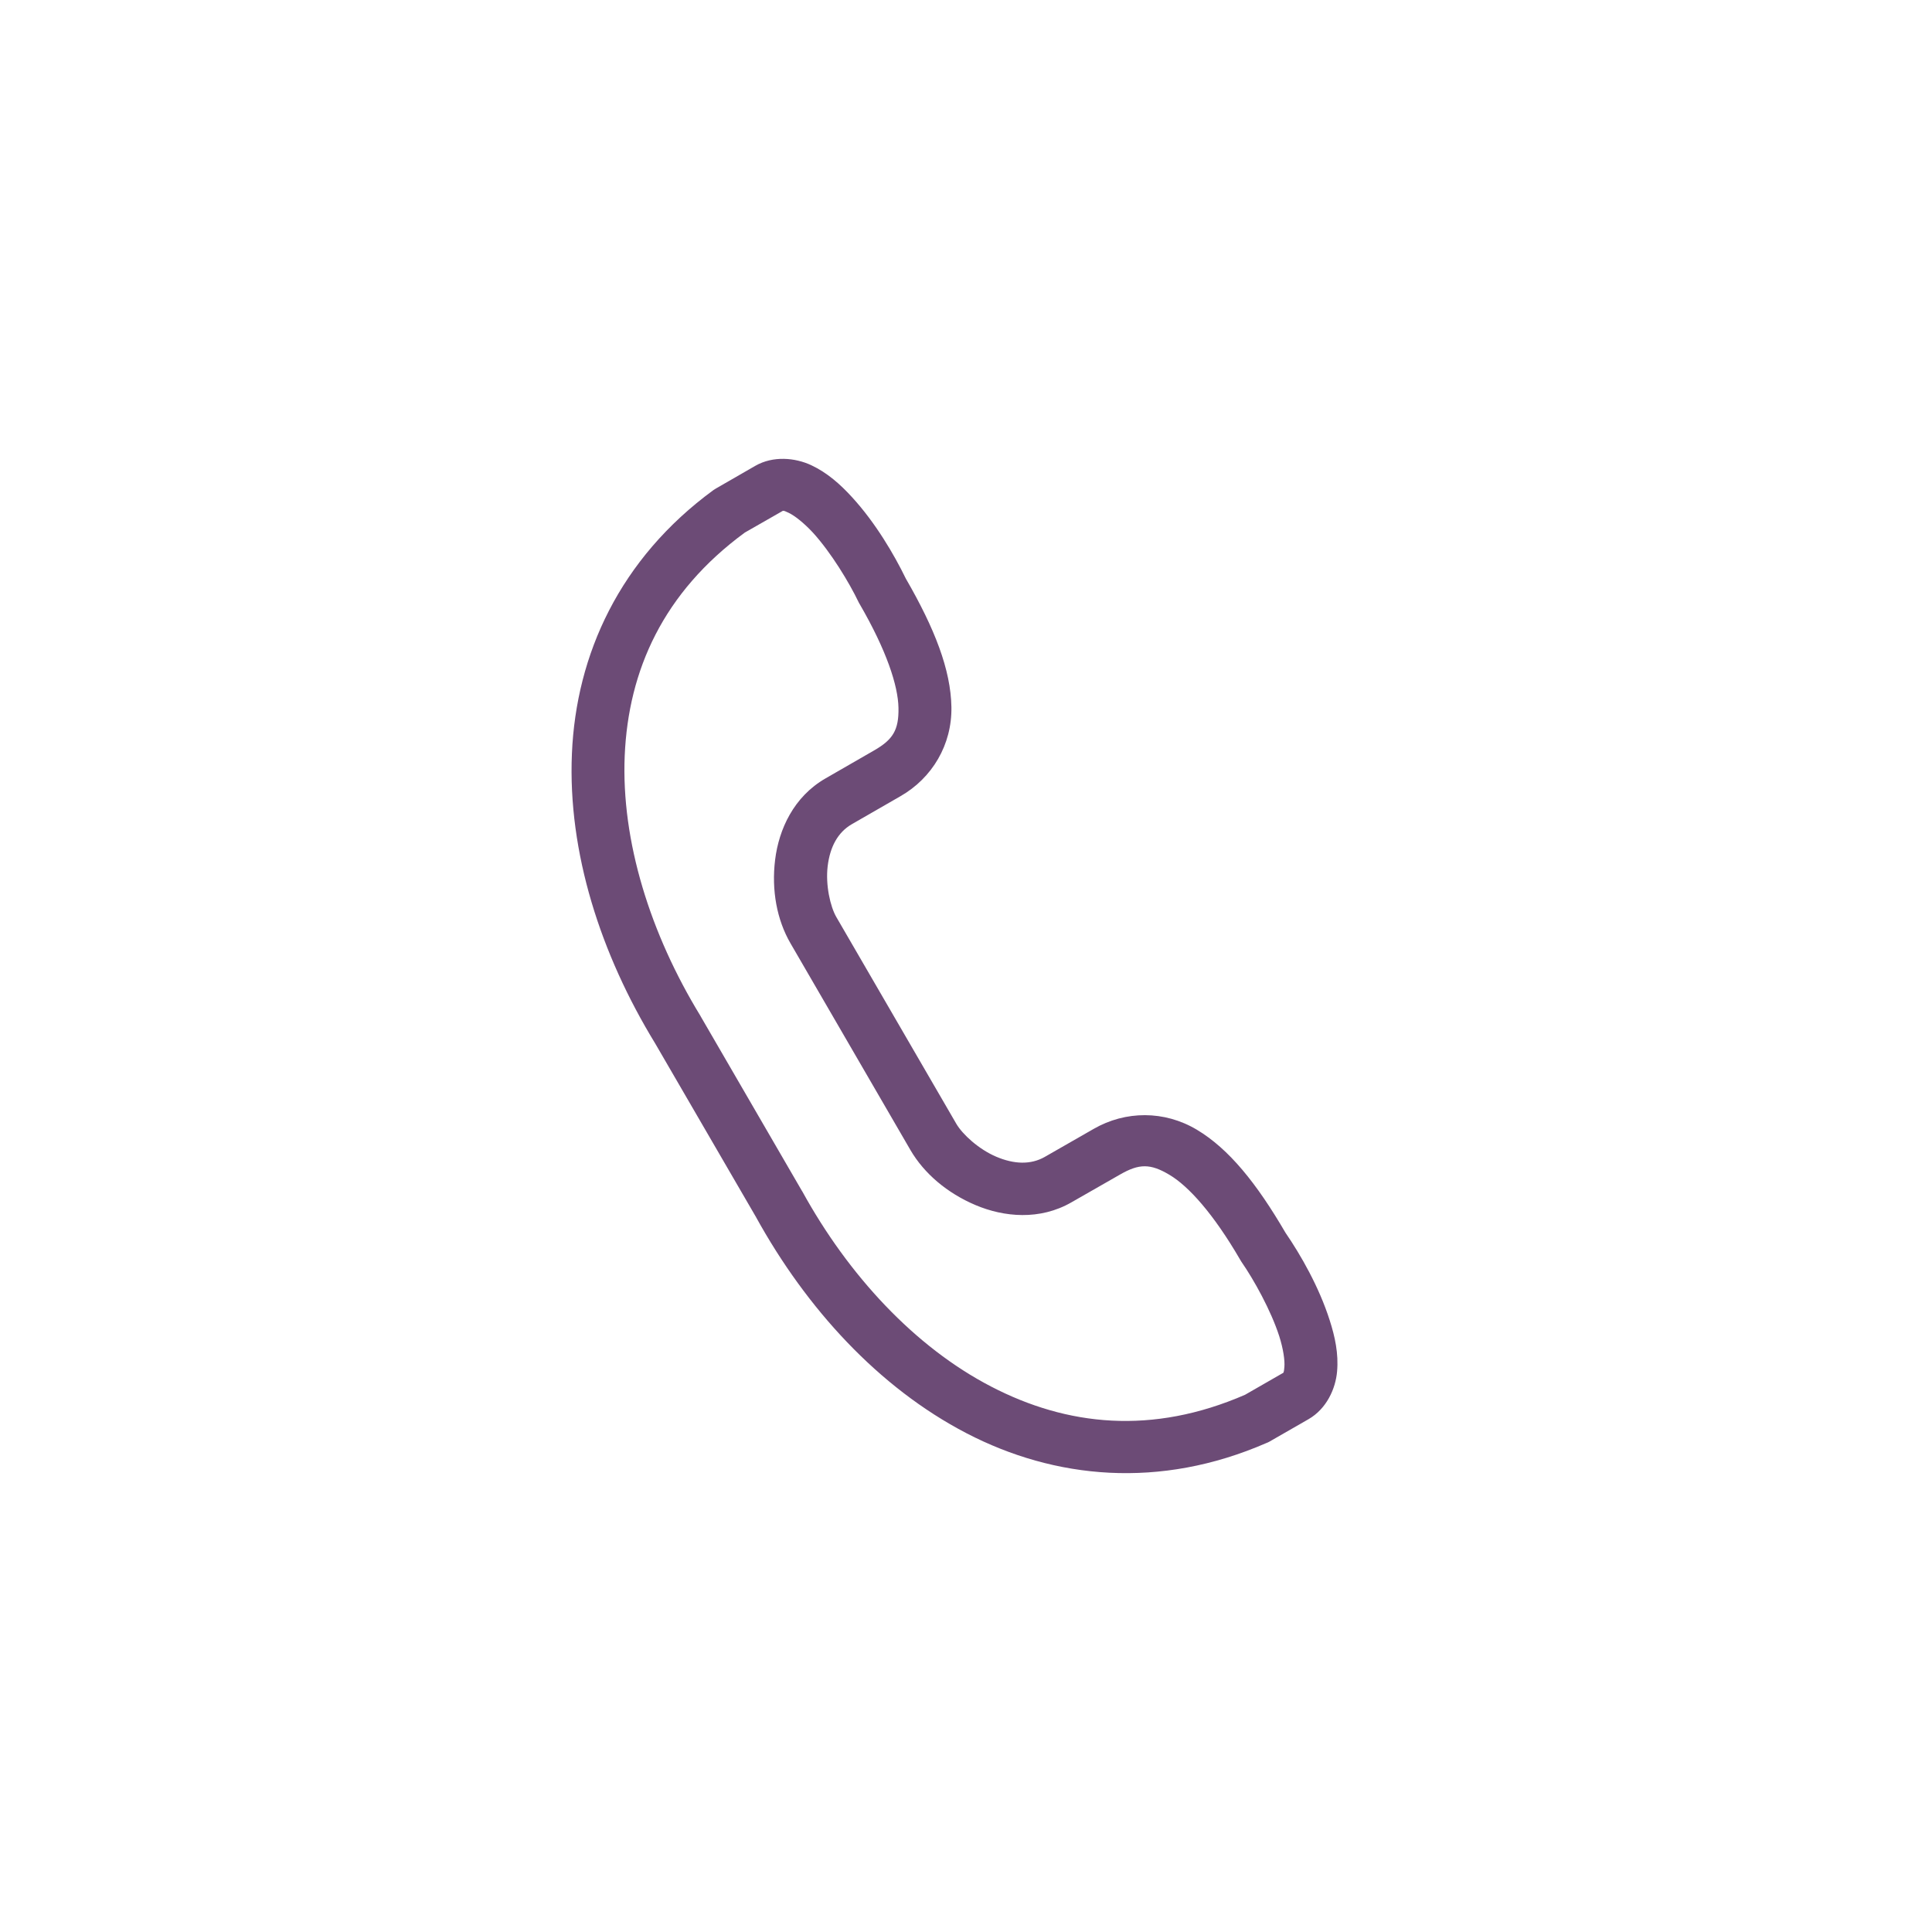 <svg width="40" height="40" viewBox="0 0 40 40" fill="none" xmlns="http://www.w3.org/2000/svg">
<path d="M16.182 10.591C16.216 10.572 16.208 10.56 16.328 10.617C16.449 10.674 16.641 10.823 16.83 11.027C17.206 11.439 17.583 12.062 17.78 12.474C17.786 12.488 17.794 12.499 17.801 12.511C18.355 13.467 18.594 14.197 18.602 14.657C18.61 15.115 18.487 15.313 18.097 15.537L17.09 16.117C16.434 16.494 16.125 17.17 16.048 17.801C15.97 18.432 16.085 19.046 16.366 19.53L18.85 23.811C19.132 24.295 19.609 24.701 20.197 24.95C20.785 25.199 21.528 25.27 22.183 24.893L23.192 24.316C23.582 24.092 23.814 24.086 24.21 24.322C24.607 24.557 25.122 25.127 25.677 26.082C25.684 26.096 25.692 26.108 25.701 26.122C25.961 26.496 26.314 27.133 26.485 27.663C26.569 27.927 26.603 28.166 26.592 28.3C26.58 28.433 26.577 28.418 26.542 28.438L25.778 28.877C23.855 29.713 22.094 29.525 20.518 28.706C18.939 27.887 17.565 26.404 16.609 24.664C16.606 24.661 16.605 24.657 16.602 24.654L14.508 21.045C14.507 21.04 14.504 21.038 14.502 21.033C13.466 19.34 12.859 17.415 12.934 15.645C13.01 13.878 13.73 12.266 15.421 11.026L16.182 10.591ZM16.795 9.631C16.464 9.477 16.008 9.431 15.635 9.646L14.826 10.112C14.807 10.123 14.791 10.133 14.774 10.144C12.826 11.57 11.928 13.554 11.841 15.601C11.753 17.646 12.436 19.756 13.564 21.602L15.647 25.189C15.648 25.189 15.65 25.189 15.65 25.191L15.653 25.2C16.695 27.089 18.189 28.727 20.011 29.674C21.836 30.621 24.009 30.84 26.225 29.874C26.245 29.867 26.263 29.858 26.281 29.848L27.091 29.383C27.464 29.168 27.652 28.755 27.683 28.393C27.715 28.029 27.641 27.679 27.529 27.332C27.31 26.645 26.93 25.982 26.615 25.523C26.017 24.498 25.443 23.785 24.777 23.388C24.106 22.988 23.301 22.994 22.644 23.372L21.635 23.95C21.338 24.121 20.991 24.103 20.627 23.949C20.262 23.794 19.925 23.483 19.799 23.266L17.315 18.986C17.19 18.77 17.089 18.323 17.136 17.933C17.184 17.54 17.341 17.234 17.638 17.063L18.644 16.484C19.301 16.107 19.711 15.418 19.698 14.639C19.685 13.866 19.351 13.011 18.754 11.979C18.512 11.481 18.126 10.823 17.641 10.294C17.395 10.025 17.126 9.786 16.795 9.631Z" fill="#6C4B76"/>
</svg>
